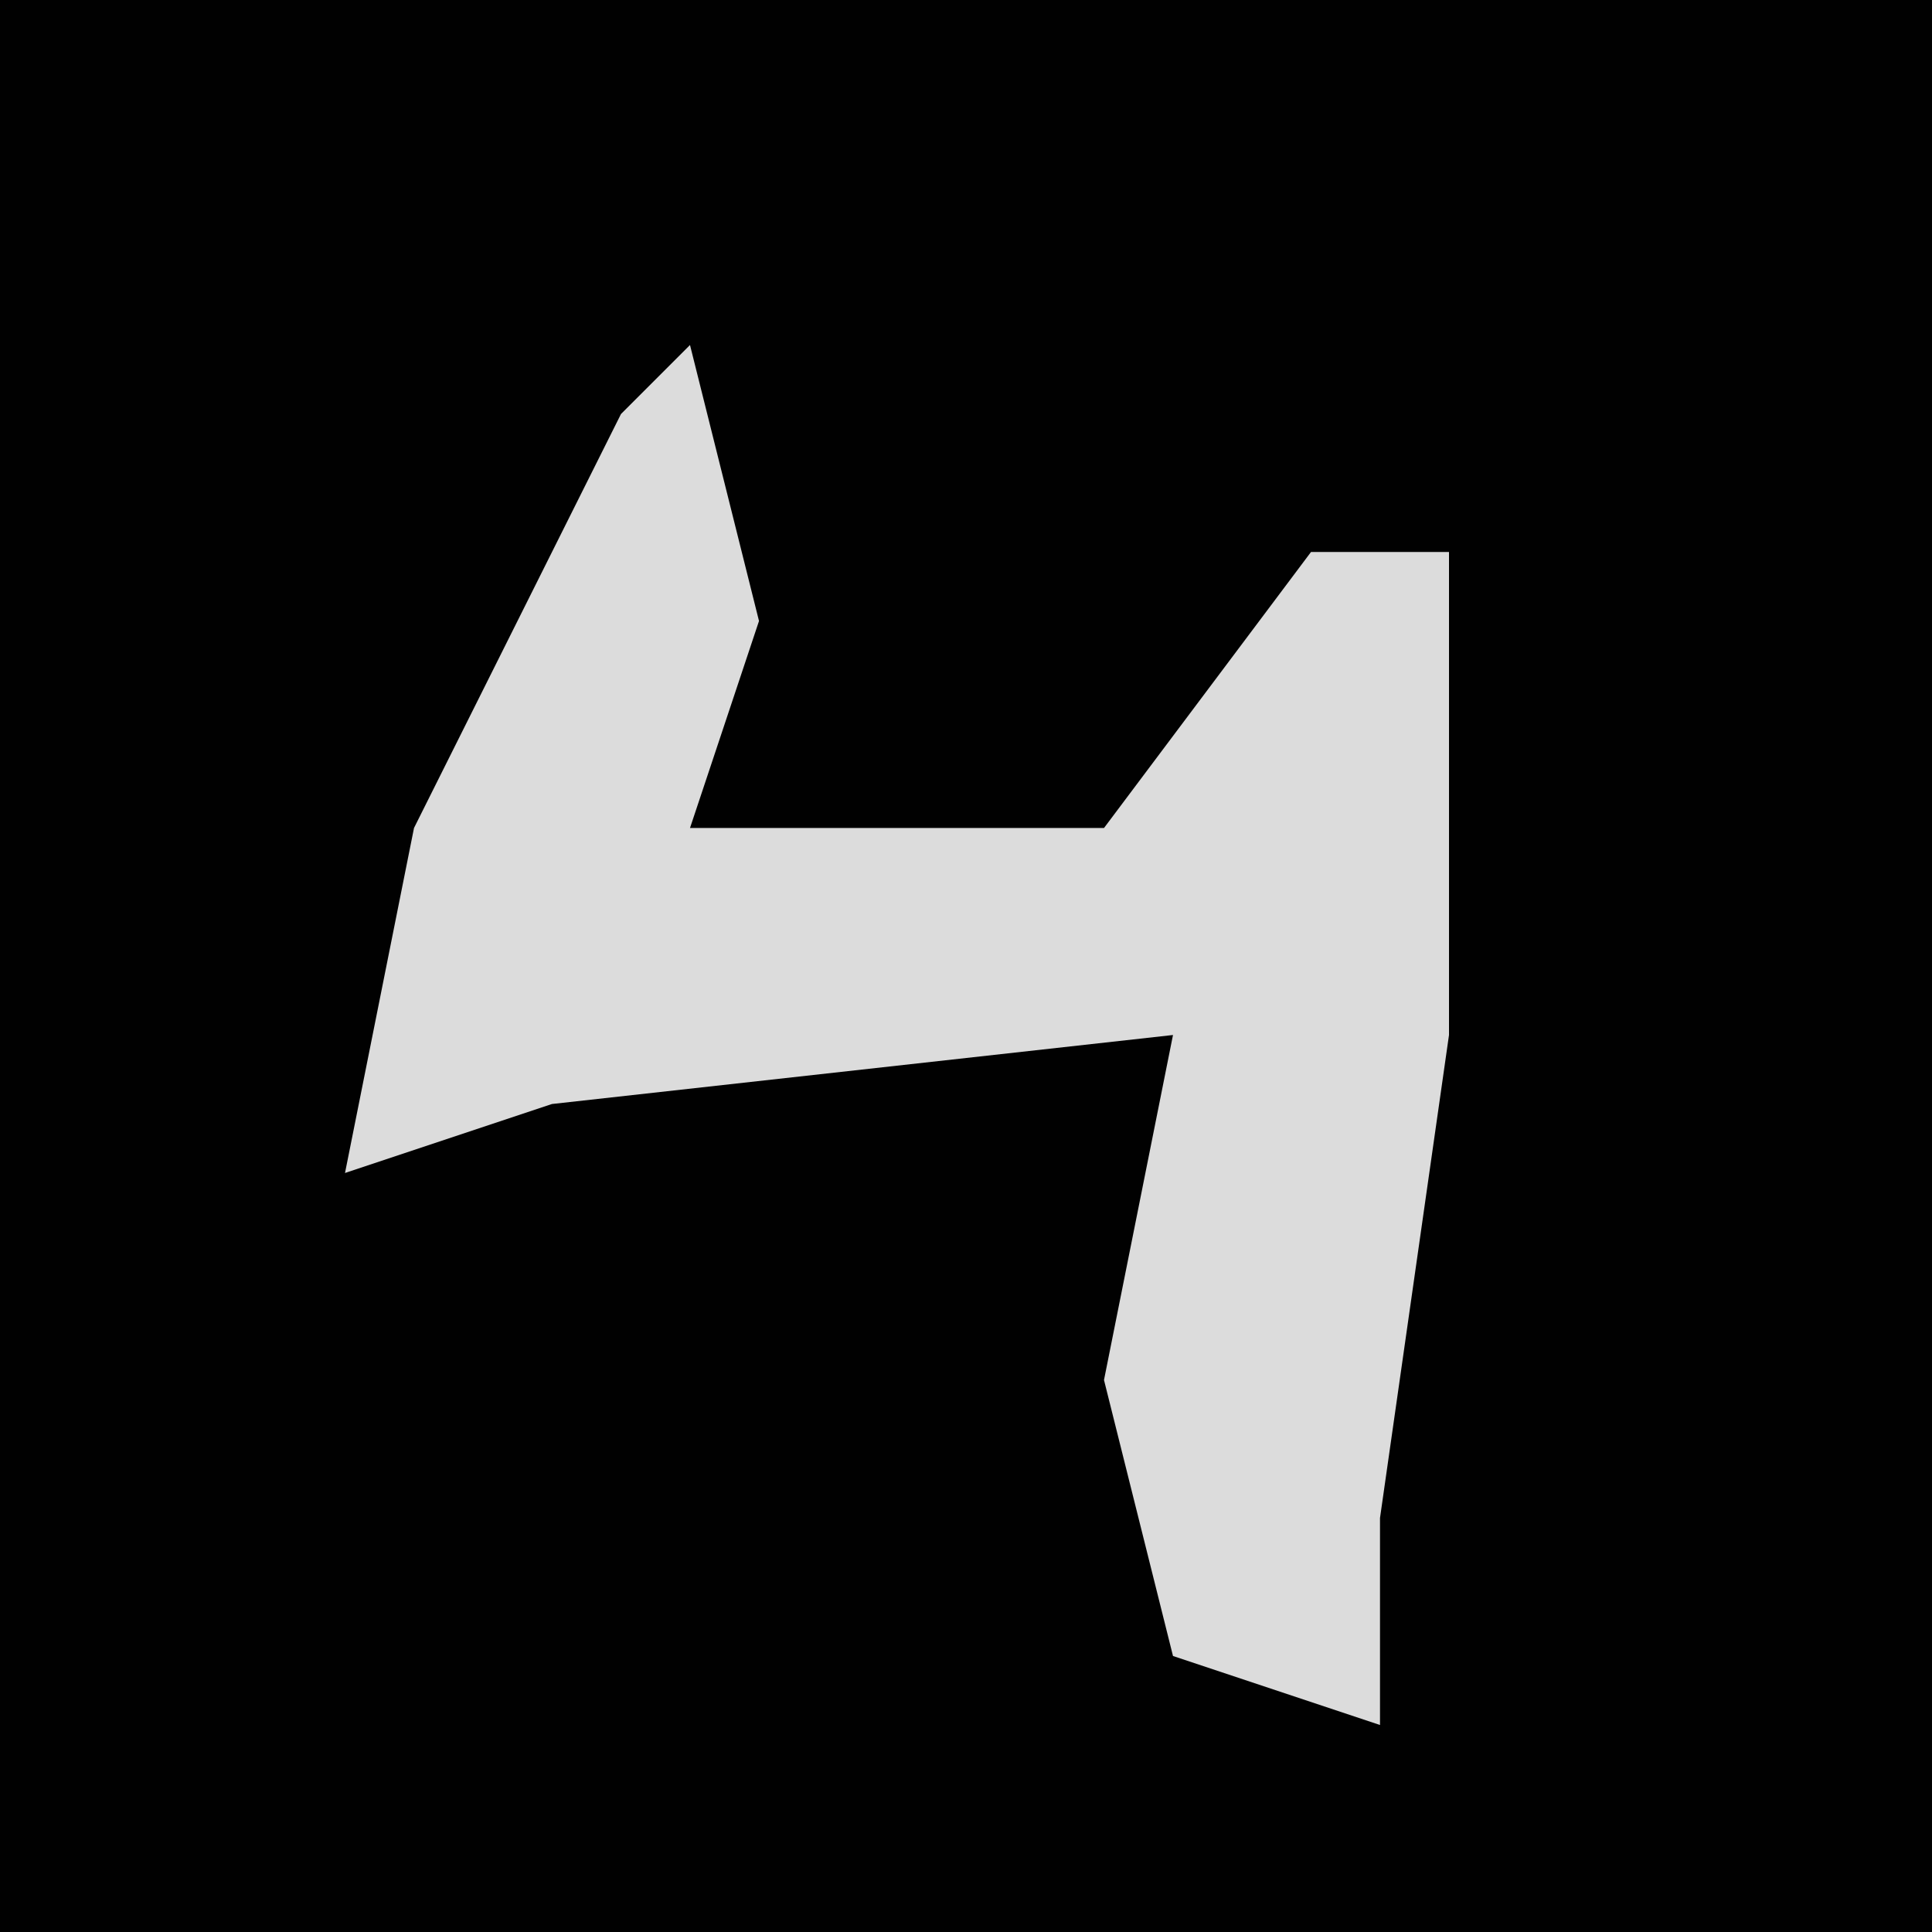 <?xml version="1.0" encoding="UTF-8"?>
<svg version="1.1" xmlns="http://www.w3.org/2000/svg" width="28" height="28">
<path d="M0,0 L28,0 L28,28 L0,28 Z " fill="#010101" transform="translate(0,0)"/>
<path d="M0,0 L1,4 L0,7 L6,7 L9,3 L11,3 L11,10 L10,17 L10,20 L7,19 L6,15 L7,10 L-2,11 L-5,12 L-4,7 L-1,1 Z " fill="#DCDCDC" transform="translate(10,5)"/>
</svg>
